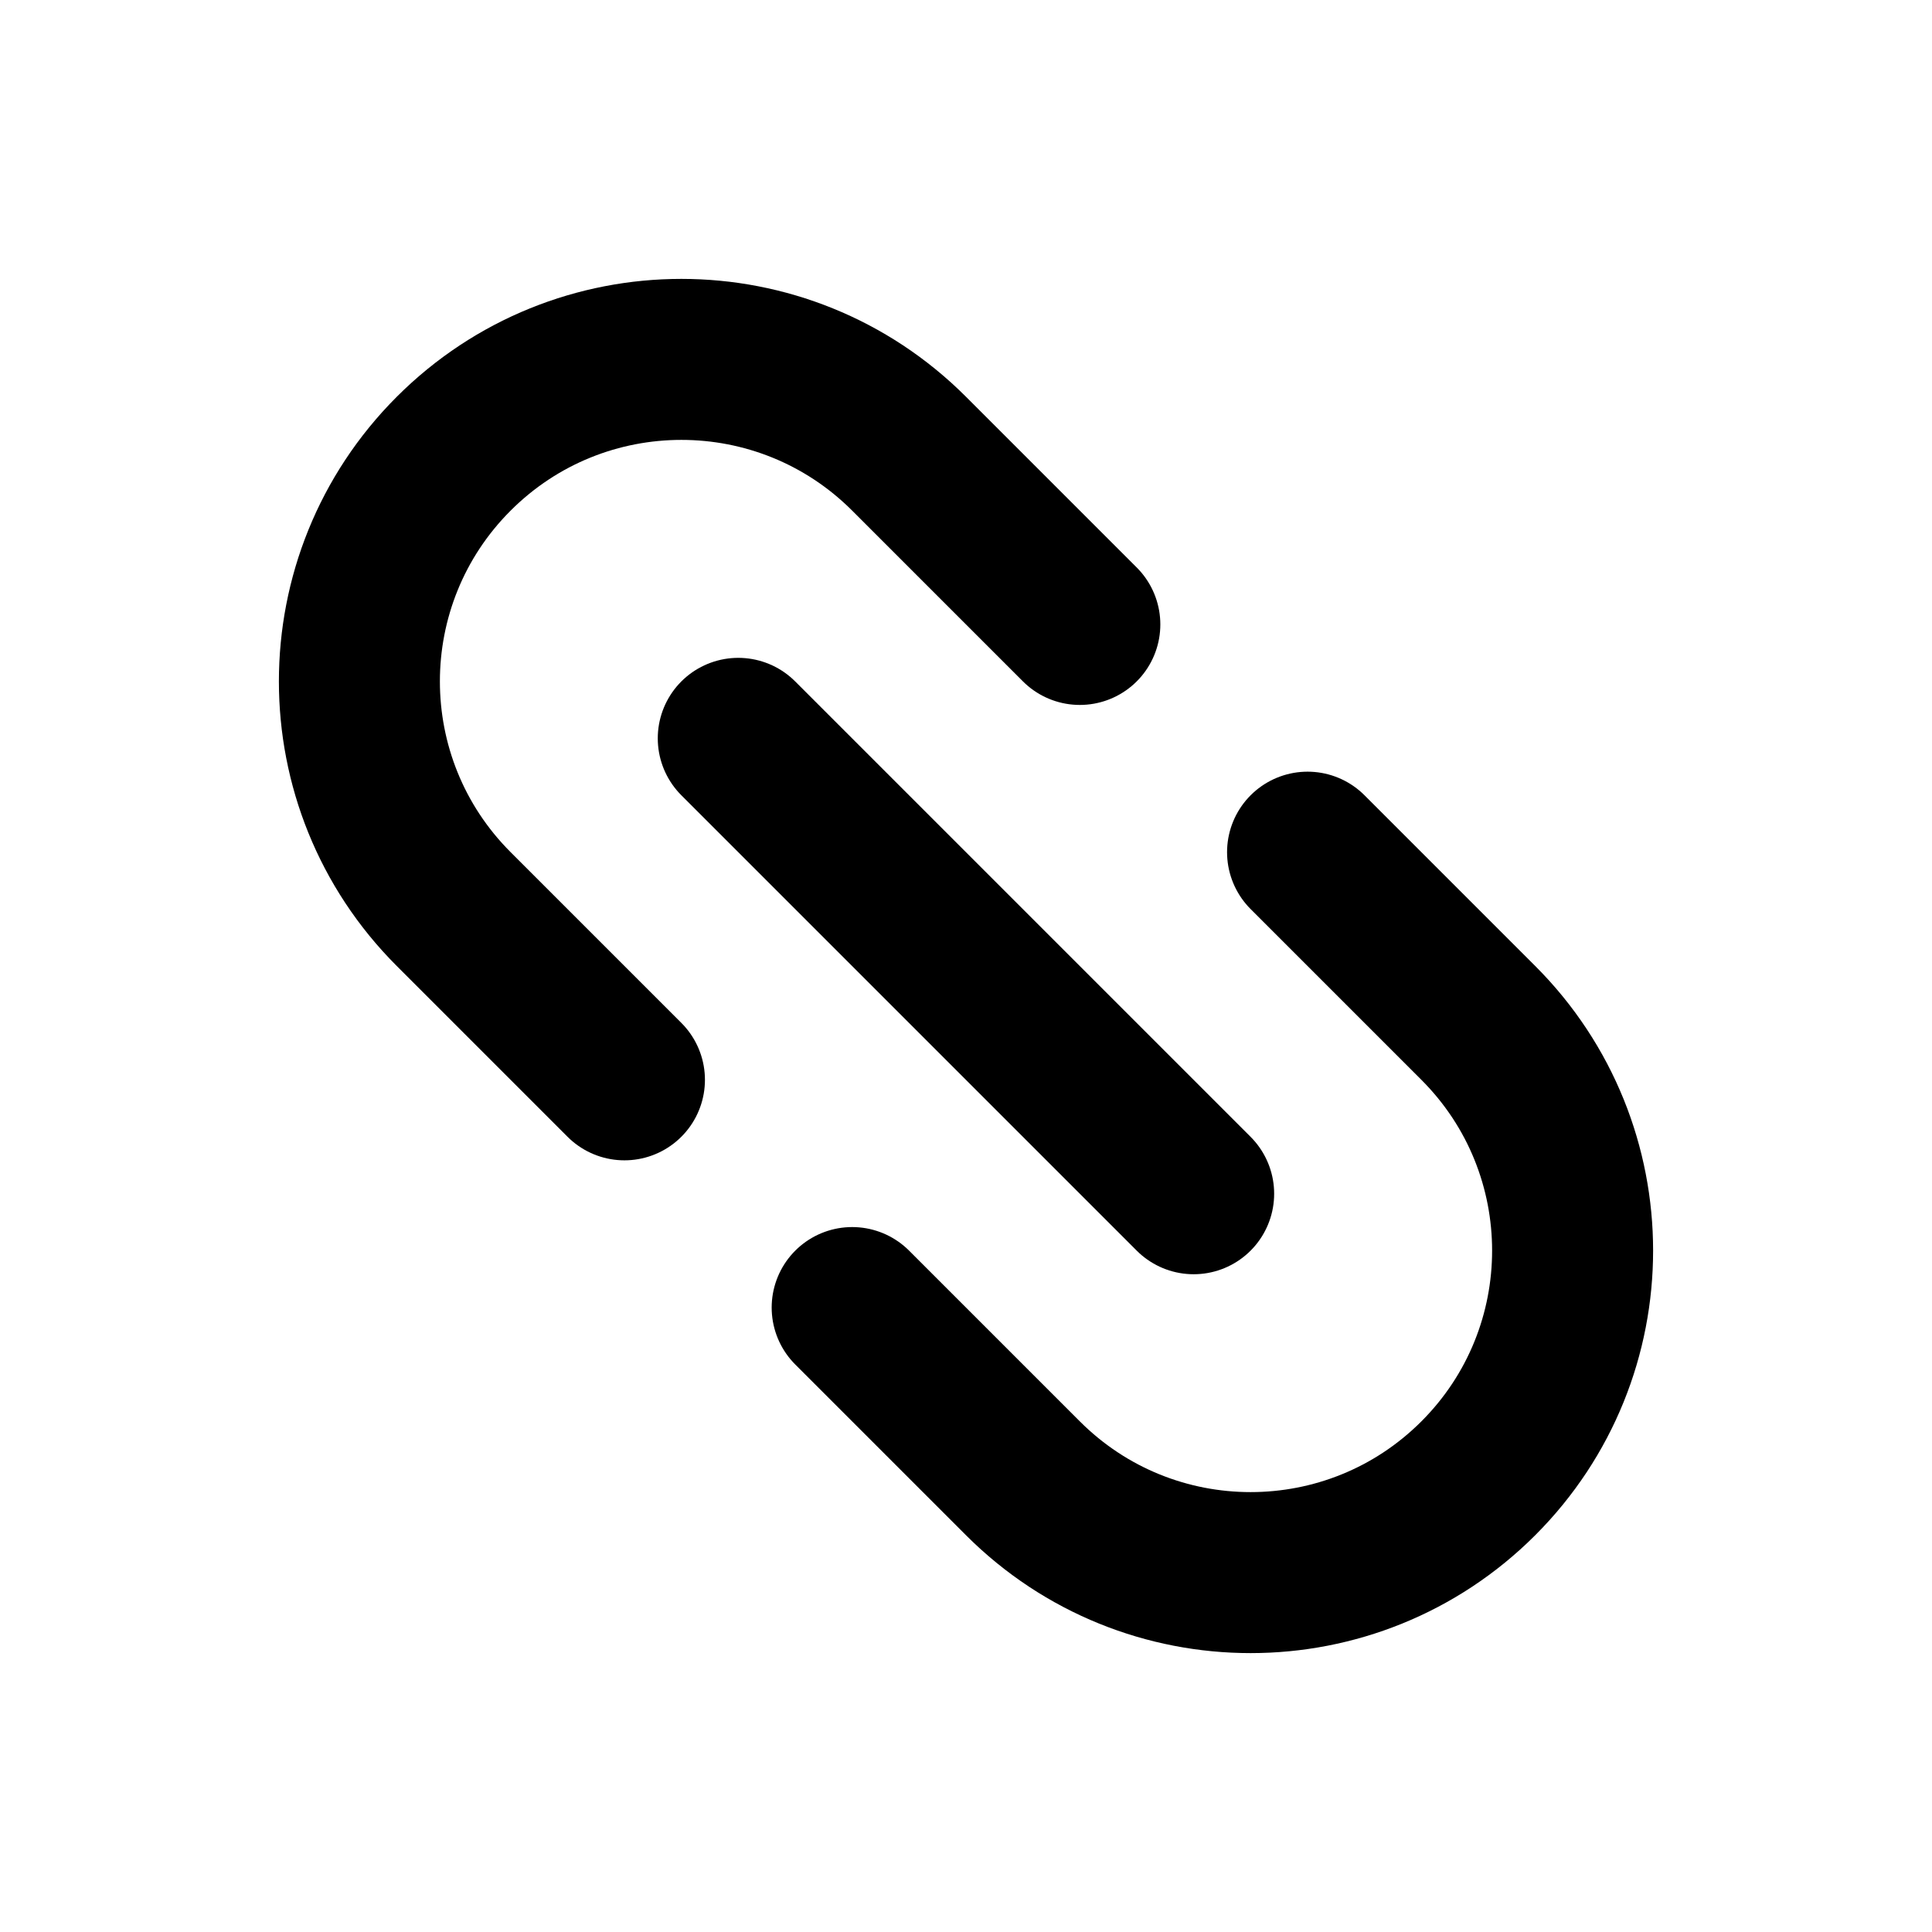 <svg class="share-icon" width="24" height="24" viewBox="0 0 24 24" fill="none"
     xmlns="http://www.w3.org/2000/svg">
  <path d="M7.757 13.414L5.636 11.293C4.074 9.731 4.074 7.198 5.636 5.636V5.636C7.198 4.074 9.731 4.074 11.293 5.636L13.414 7.757"
        stroke="currentColor" stroke-width="2" stroke-linecap="round" stroke-linejoin="round"/>
  <path d="M14.828 14.829L9.171 9.172"
        stroke="currentColor" stroke-width="2" stroke-linecap="round" stroke-linejoin="round"/>
  <path d="M10.586 16.243L12.707 18.364C14.269 19.926 16.802 19.926 18.364 18.364V18.364C19.926 16.802 19.926 14.269 18.364 12.707L16.243 10.586"
        stroke="currentColor" stroke-width="2" stroke-linecap="round" stroke-linejoin="round"/>
</svg>
